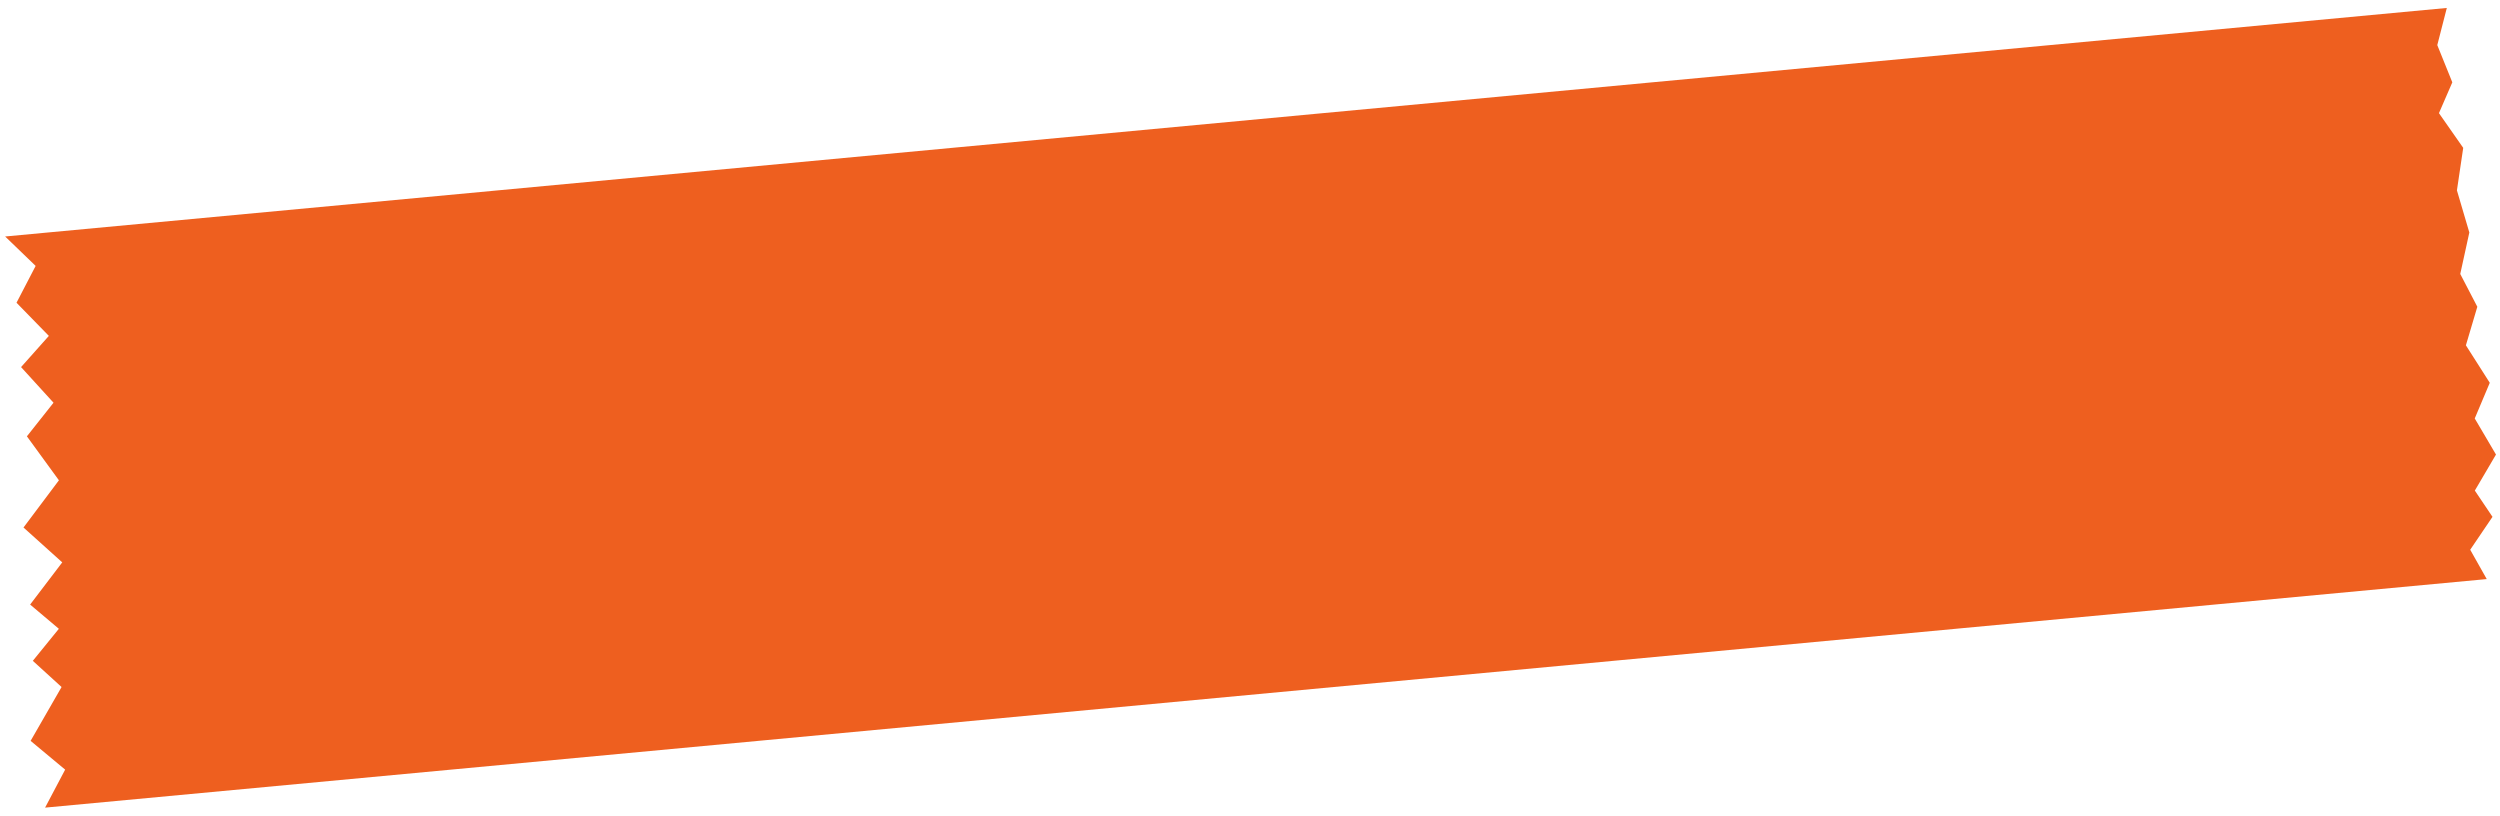 <svg xmlns="http://www.w3.org/2000/svg" width="242" height="79" viewBox="0 0 242 79">
    <path fill="#EE5F1F" fill-rule="evenodd" d="M.498 22.892L236.851.77l-.922 3.596 1.455 3.604-1.294 2.983 2.349 3.36-.609 4.116 1.201 4.076-.878 4.015 1.652 3.176-1.106 3.73 2.311 3.629-1.455 3.453L241.611 44l-2.047 3.488 1.71 2.542-2.158 3.185 1.601 2.84L4.364 78.178 6.307 74.5l-3.344-2.784 2.997-5.212-2.783-2.536 2.52-3.1-2.78-2.346 3.108-4.085-3.75-3.374 3.428-4.57-3.099-4.257 2.577-3.252-3.142-3.45 2.69-3.02-3.131-3.209L3.45 25.74z"/>
</svg>
